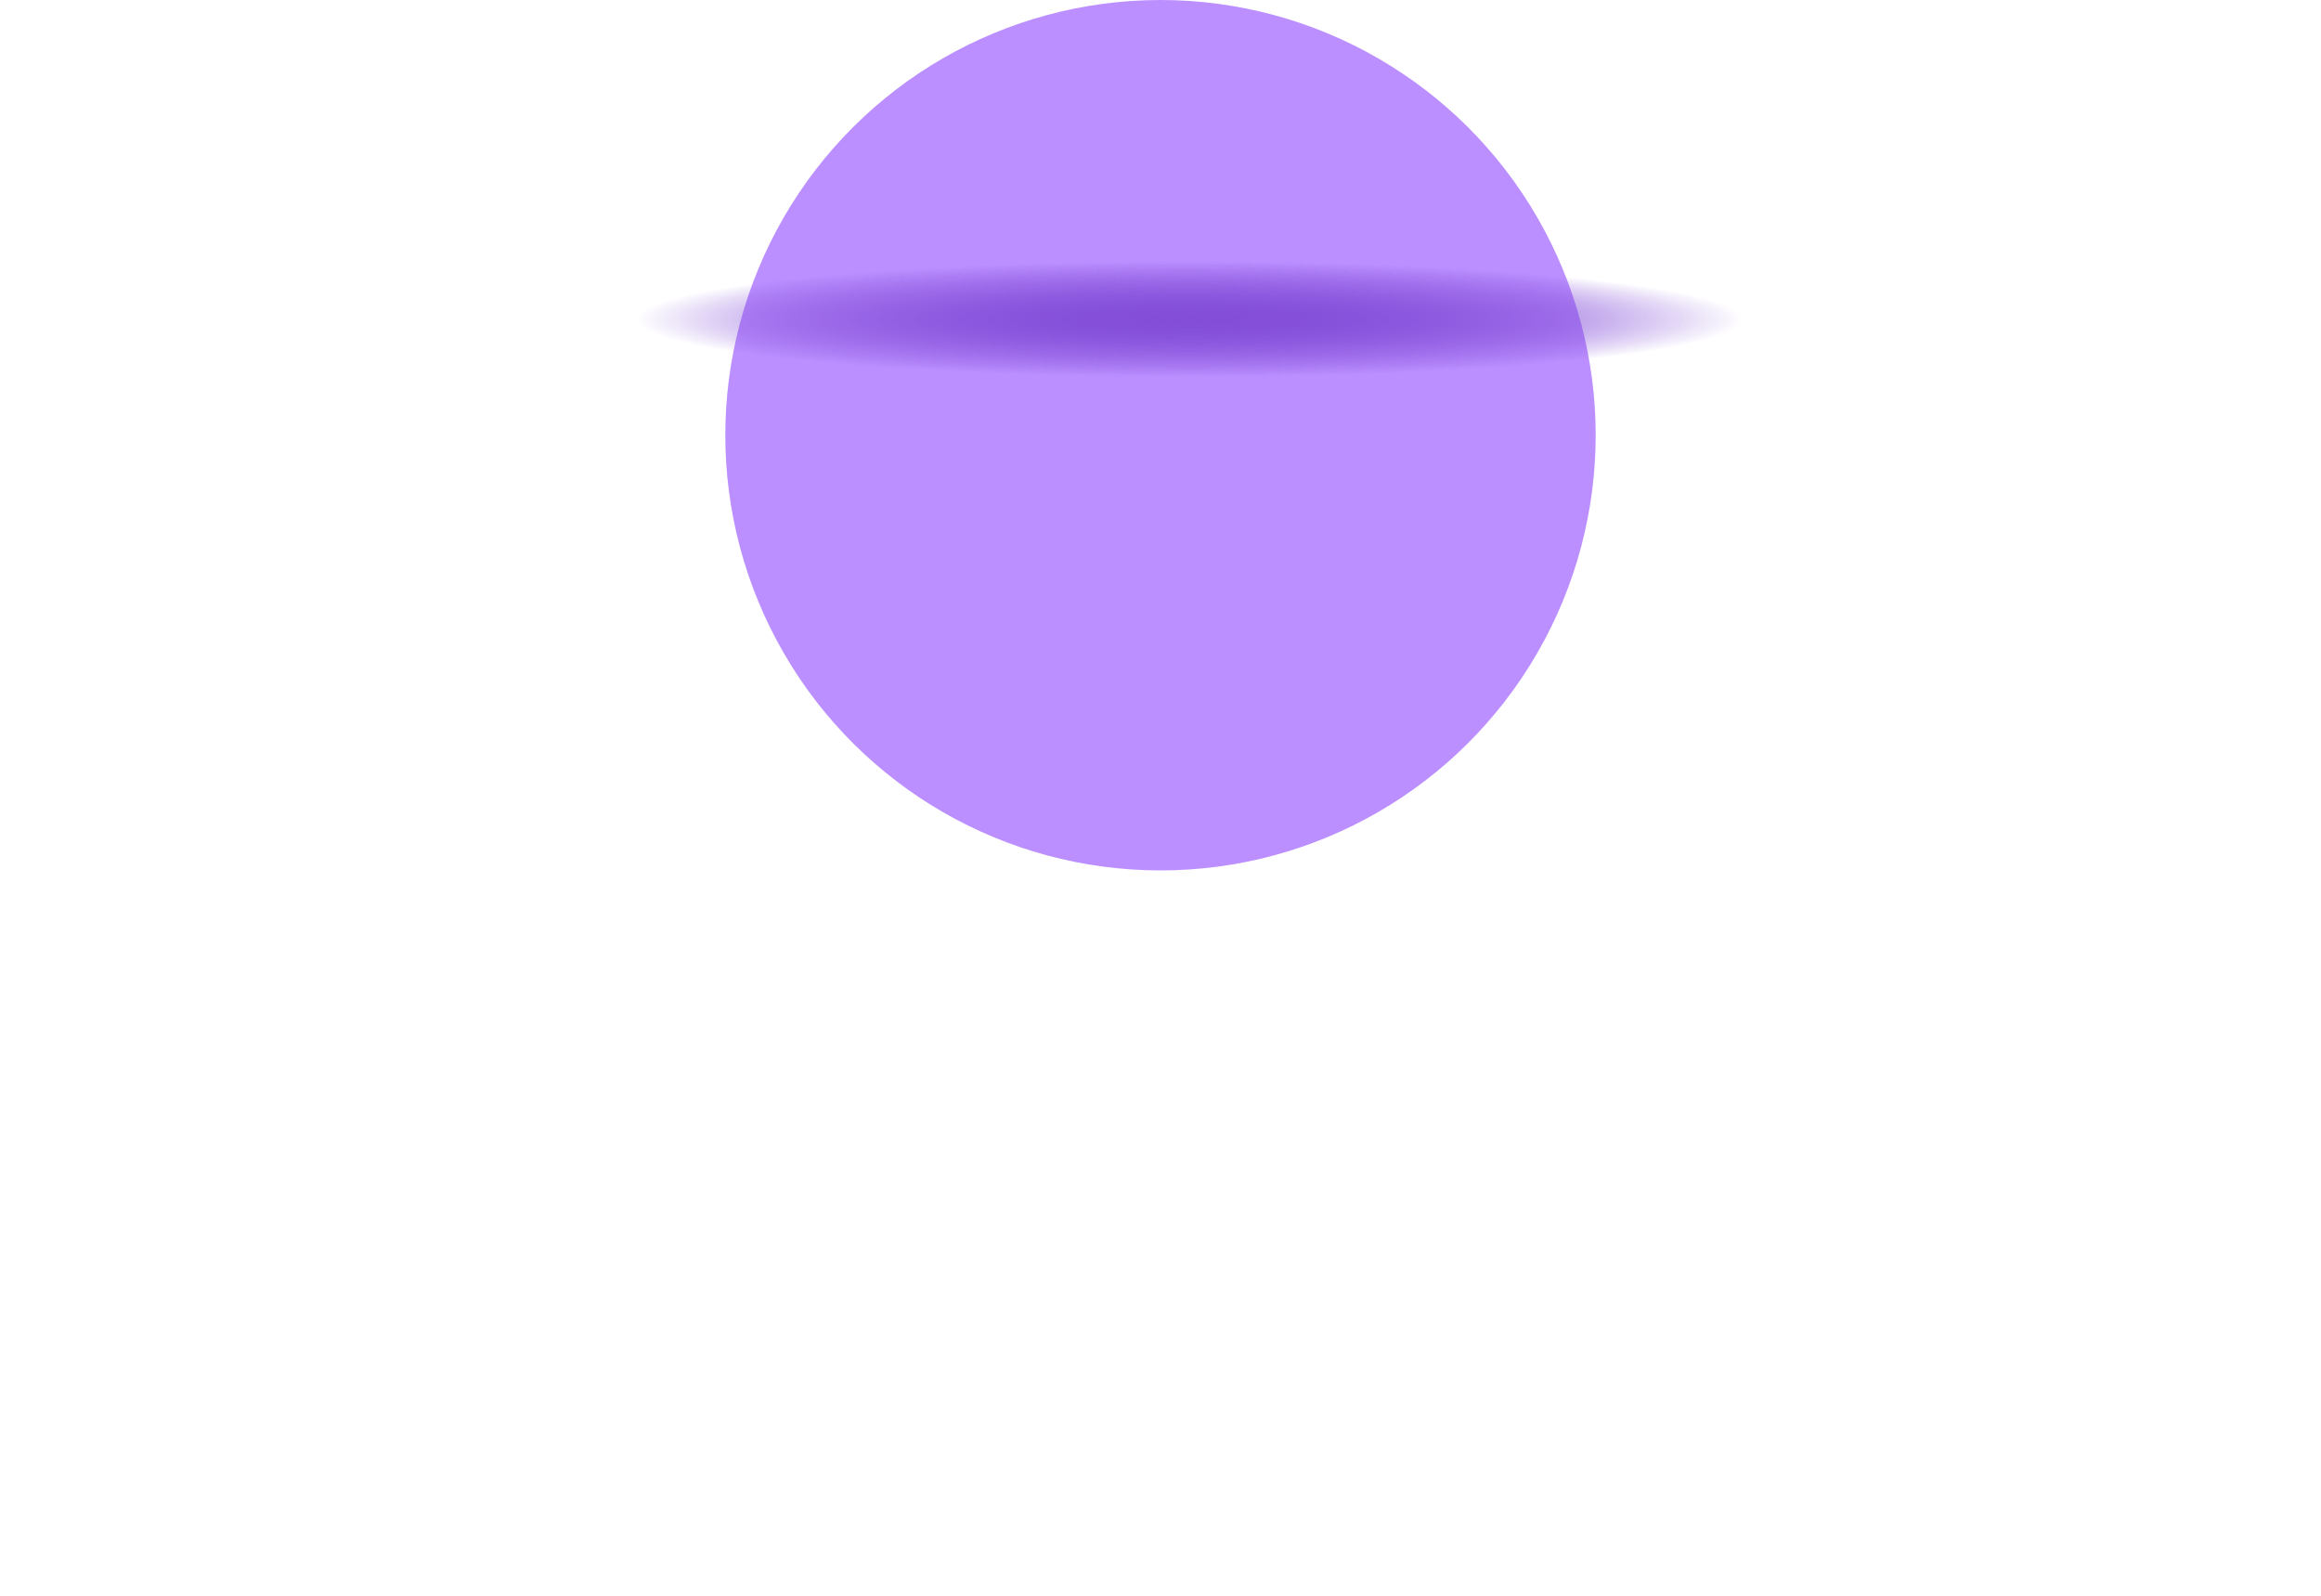 <svg width="80" height="55" viewBox="0 0 80 55" fill="none" xmlns="http://www.w3.org/2000/svg">
<g filter="url(#filter0_f_571_20492)">
<circle cx="40" cy="15" r="15" transform="rotate(90 40 15)" fill="#7E2CFF" fill-opacity="0.53"/>
</g>
<rect x="60" y="9" width="4" height="38" transform="rotate(90 60 9)" fill="url(#paint0_radial_571_20492)"/>
<rect x="60" y="9" width="4" height="38" transform="rotate(90 60 9)" fill="url(#paint1_radial_571_20492)"/>
<defs>
<filter id="filter0_f_571_20492" x="0" y="-25" width="80" height="80" filterUnits="userSpaceOnUse" color-interpolation-filters="sRGB">
<feFlood flood-opacity="0" result="BackgroundImageFix"/>
<feBlend mode="normal" in="SourceGraphic" in2="BackgroundImageFix" result="shape"/>
<feGaussianBlur stdDeviation="12.5" result="effect1_foregroundBlur_571_20492"/>
</filter>
<radialGradient id="paint0_radial_571_20492" cx="0" cy="0" r="1" gradientUnits="userSpaceOnUse" gradientTransform="translate(62 28) rotate(90) scale(19 2)">
<stop stop-color="#834DD8"/>
<stop offset="1" stop-color="#834DD8" stop-opacity="0"/>
</radialGradient>
<radialGradient id="paint1_radial_571_20492" cx="0" cy="0" r="1" gradientUnits="userSpaceOnUse" gradientTransform="translate(62 28) rotate(90) scale(19 2)">
<stop stop-color="#834DD8"/>
<stop offset="1" stop-color="#834DD8" stop-opacity="0"/>
</radialGradient>
</defs>
</svg>
